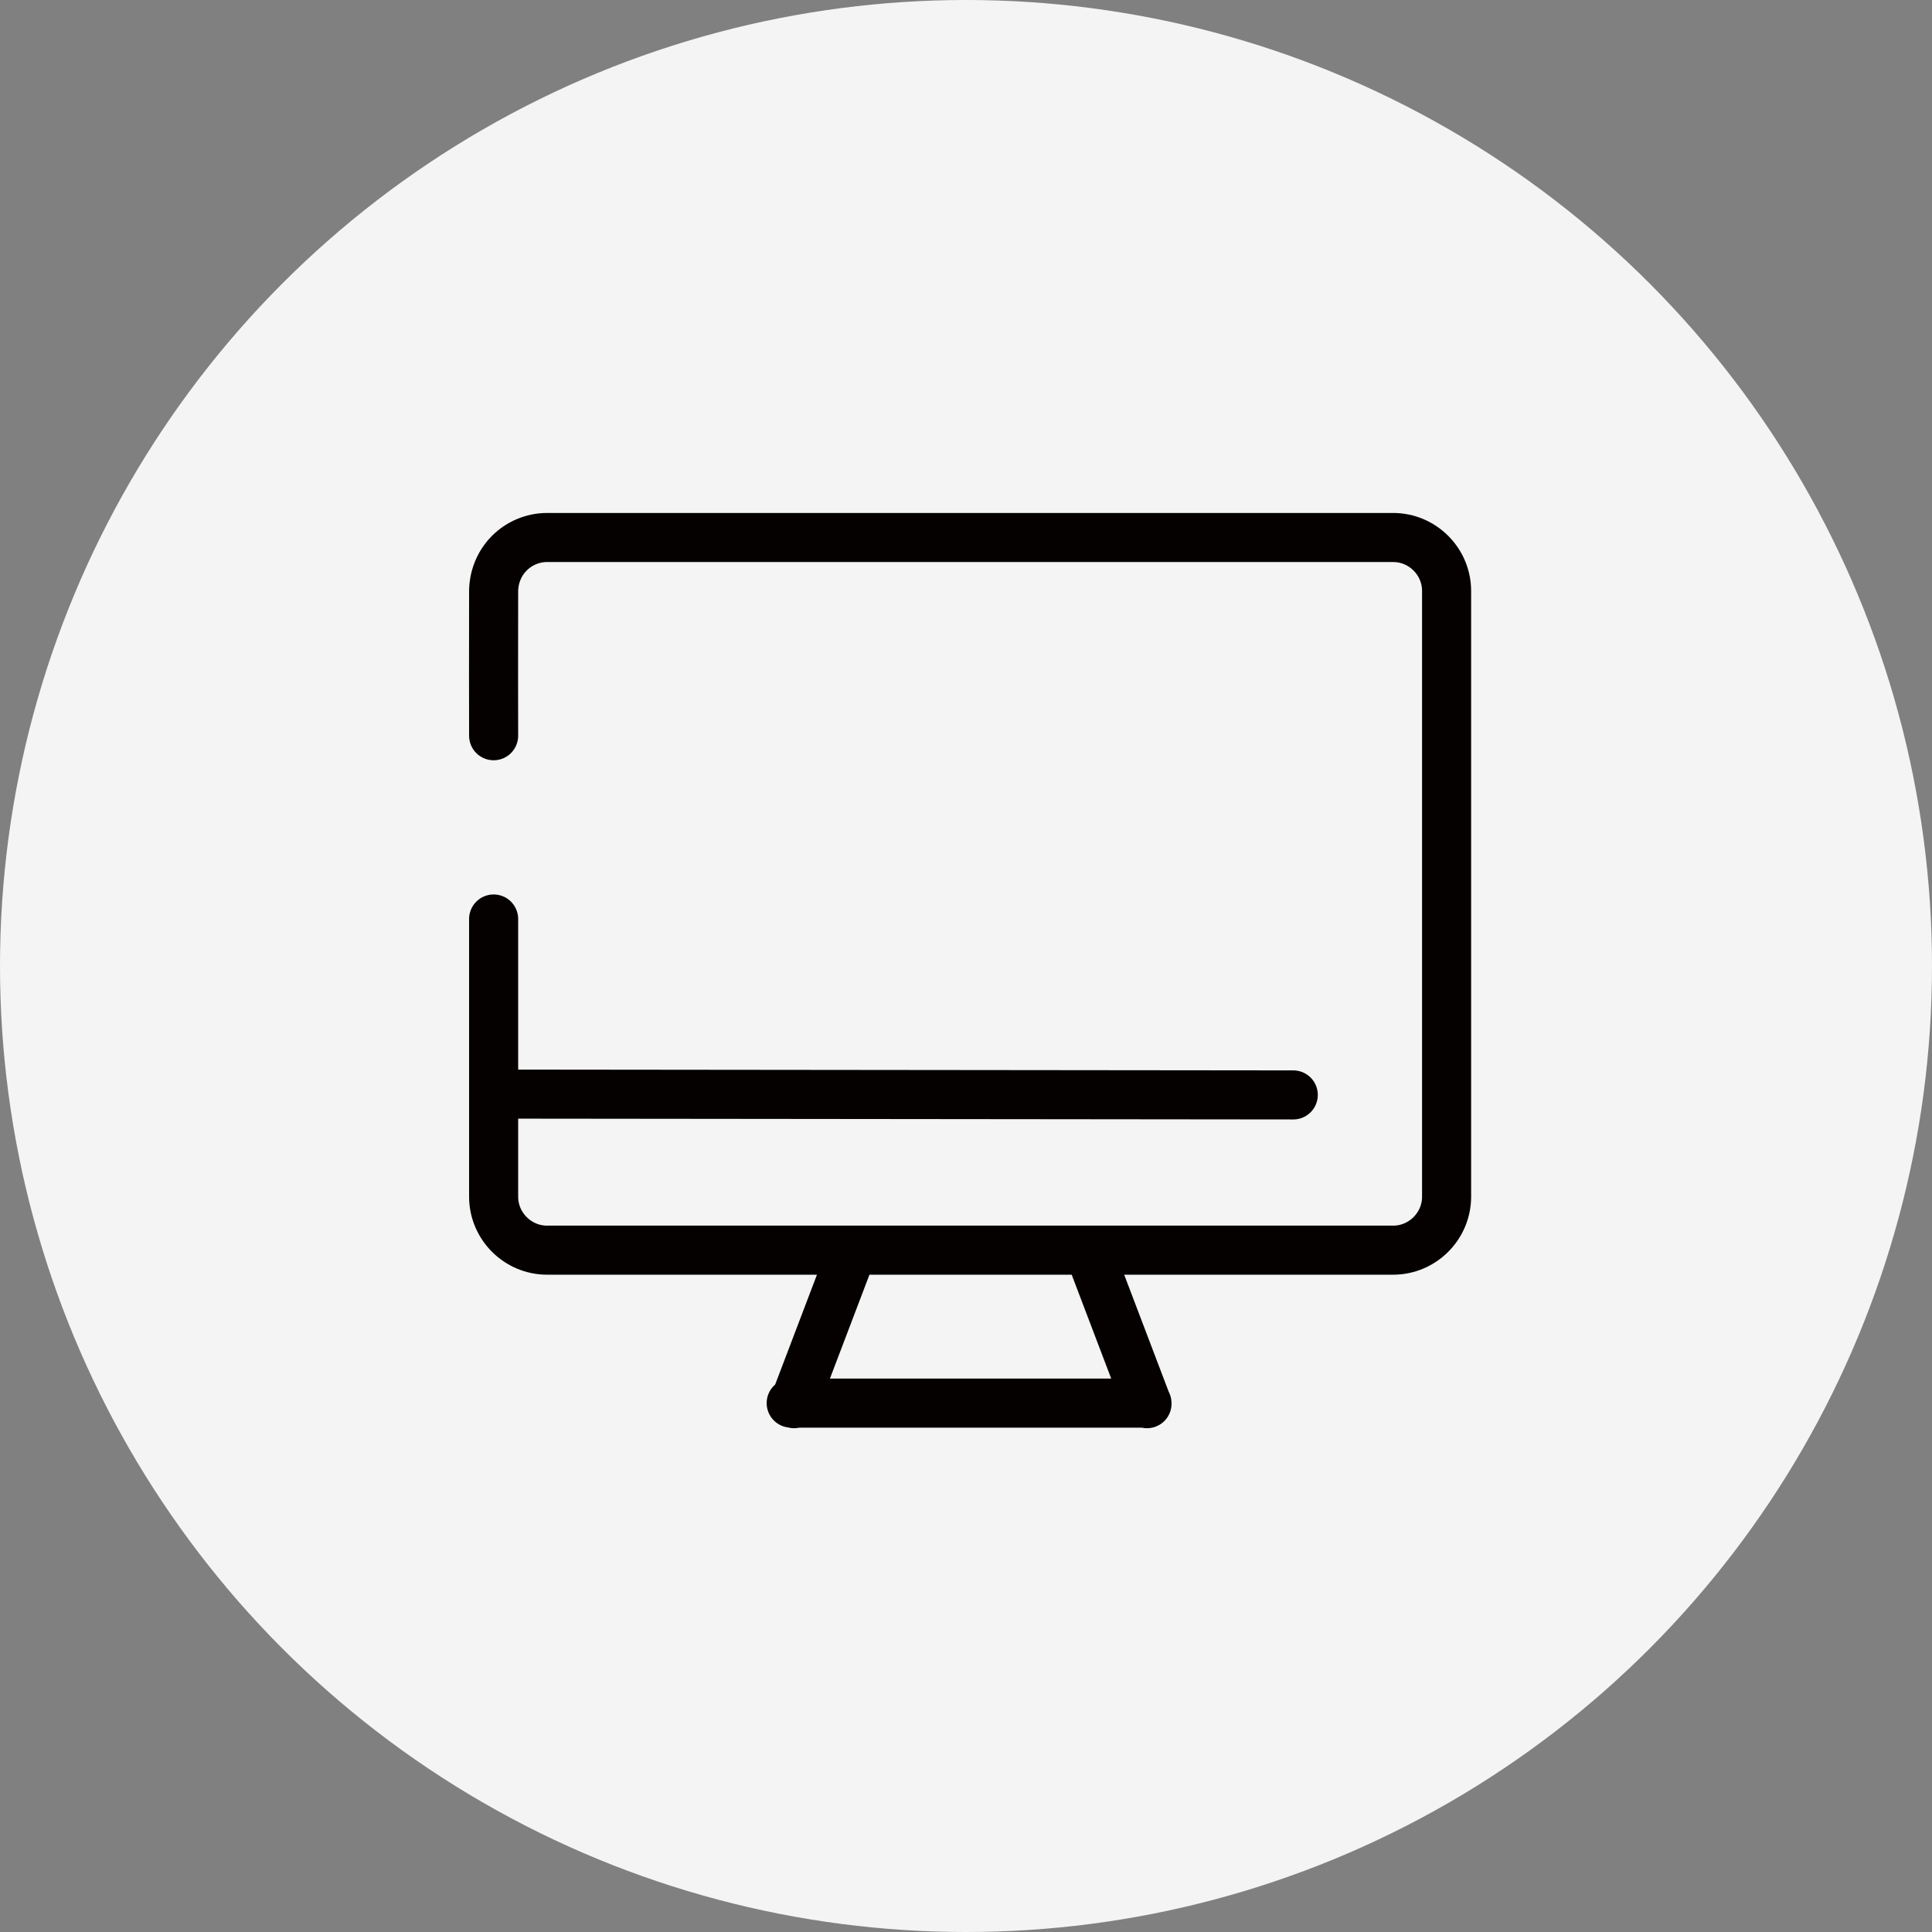<svg xmlns="http://www.w3.org/2000/svg" width="48" height="48" viewBox="0 0 48 48">
    <rect x="0" y="0" width="48" height="48" fill="#808080" stroke="none"/>
    <g fill="none" fill-rule="evenodd">
        <g>
            <g>
                <g>
                    <g>
                        <g>
                            <g transform="translate(-48 -1124) translate(0 870) translate(0 124) translate(0 104) translate(48 26)">
                                <circle cx="24" cy="24" r="24" fill="#F4F4F4"/>
                                <g>
                                    <g>
                                        <path d="M0 0H25.998V25.998H0z" transform="translate(10.91 10.91)"/>
                                        <g stroke="#050101" stroke-linecap="round" stroke-linejoin="round" stroke-width="1.219">
                                            <path d="M.264 5.187c0-.643-.005-2.116 0-3.597 0-.09.01-.558.39-.938.24-.24.573-.39.938-.39h21.02c.73 0 1.328.598 1.328 1.328v15.05c0 .73-.598 1.328-1.328 1.328H1.592c-.73 0-1.328-.598-1.328-1.329V9.74M.709 14.091L20.131 14.111M9.181 17.968L7.73 21.782M15.046 17.968L16.497 21.782M7.657 21.768L16.496 21.768" transform="translate(10.91 10.91) translate(1.09 2.182)"/>
                                        </g>
                                    </g>
                                </g>
                            </g>
                        </g>
                    </g>
                </g>
            </g>
        </g>
    </g>
</svg>
